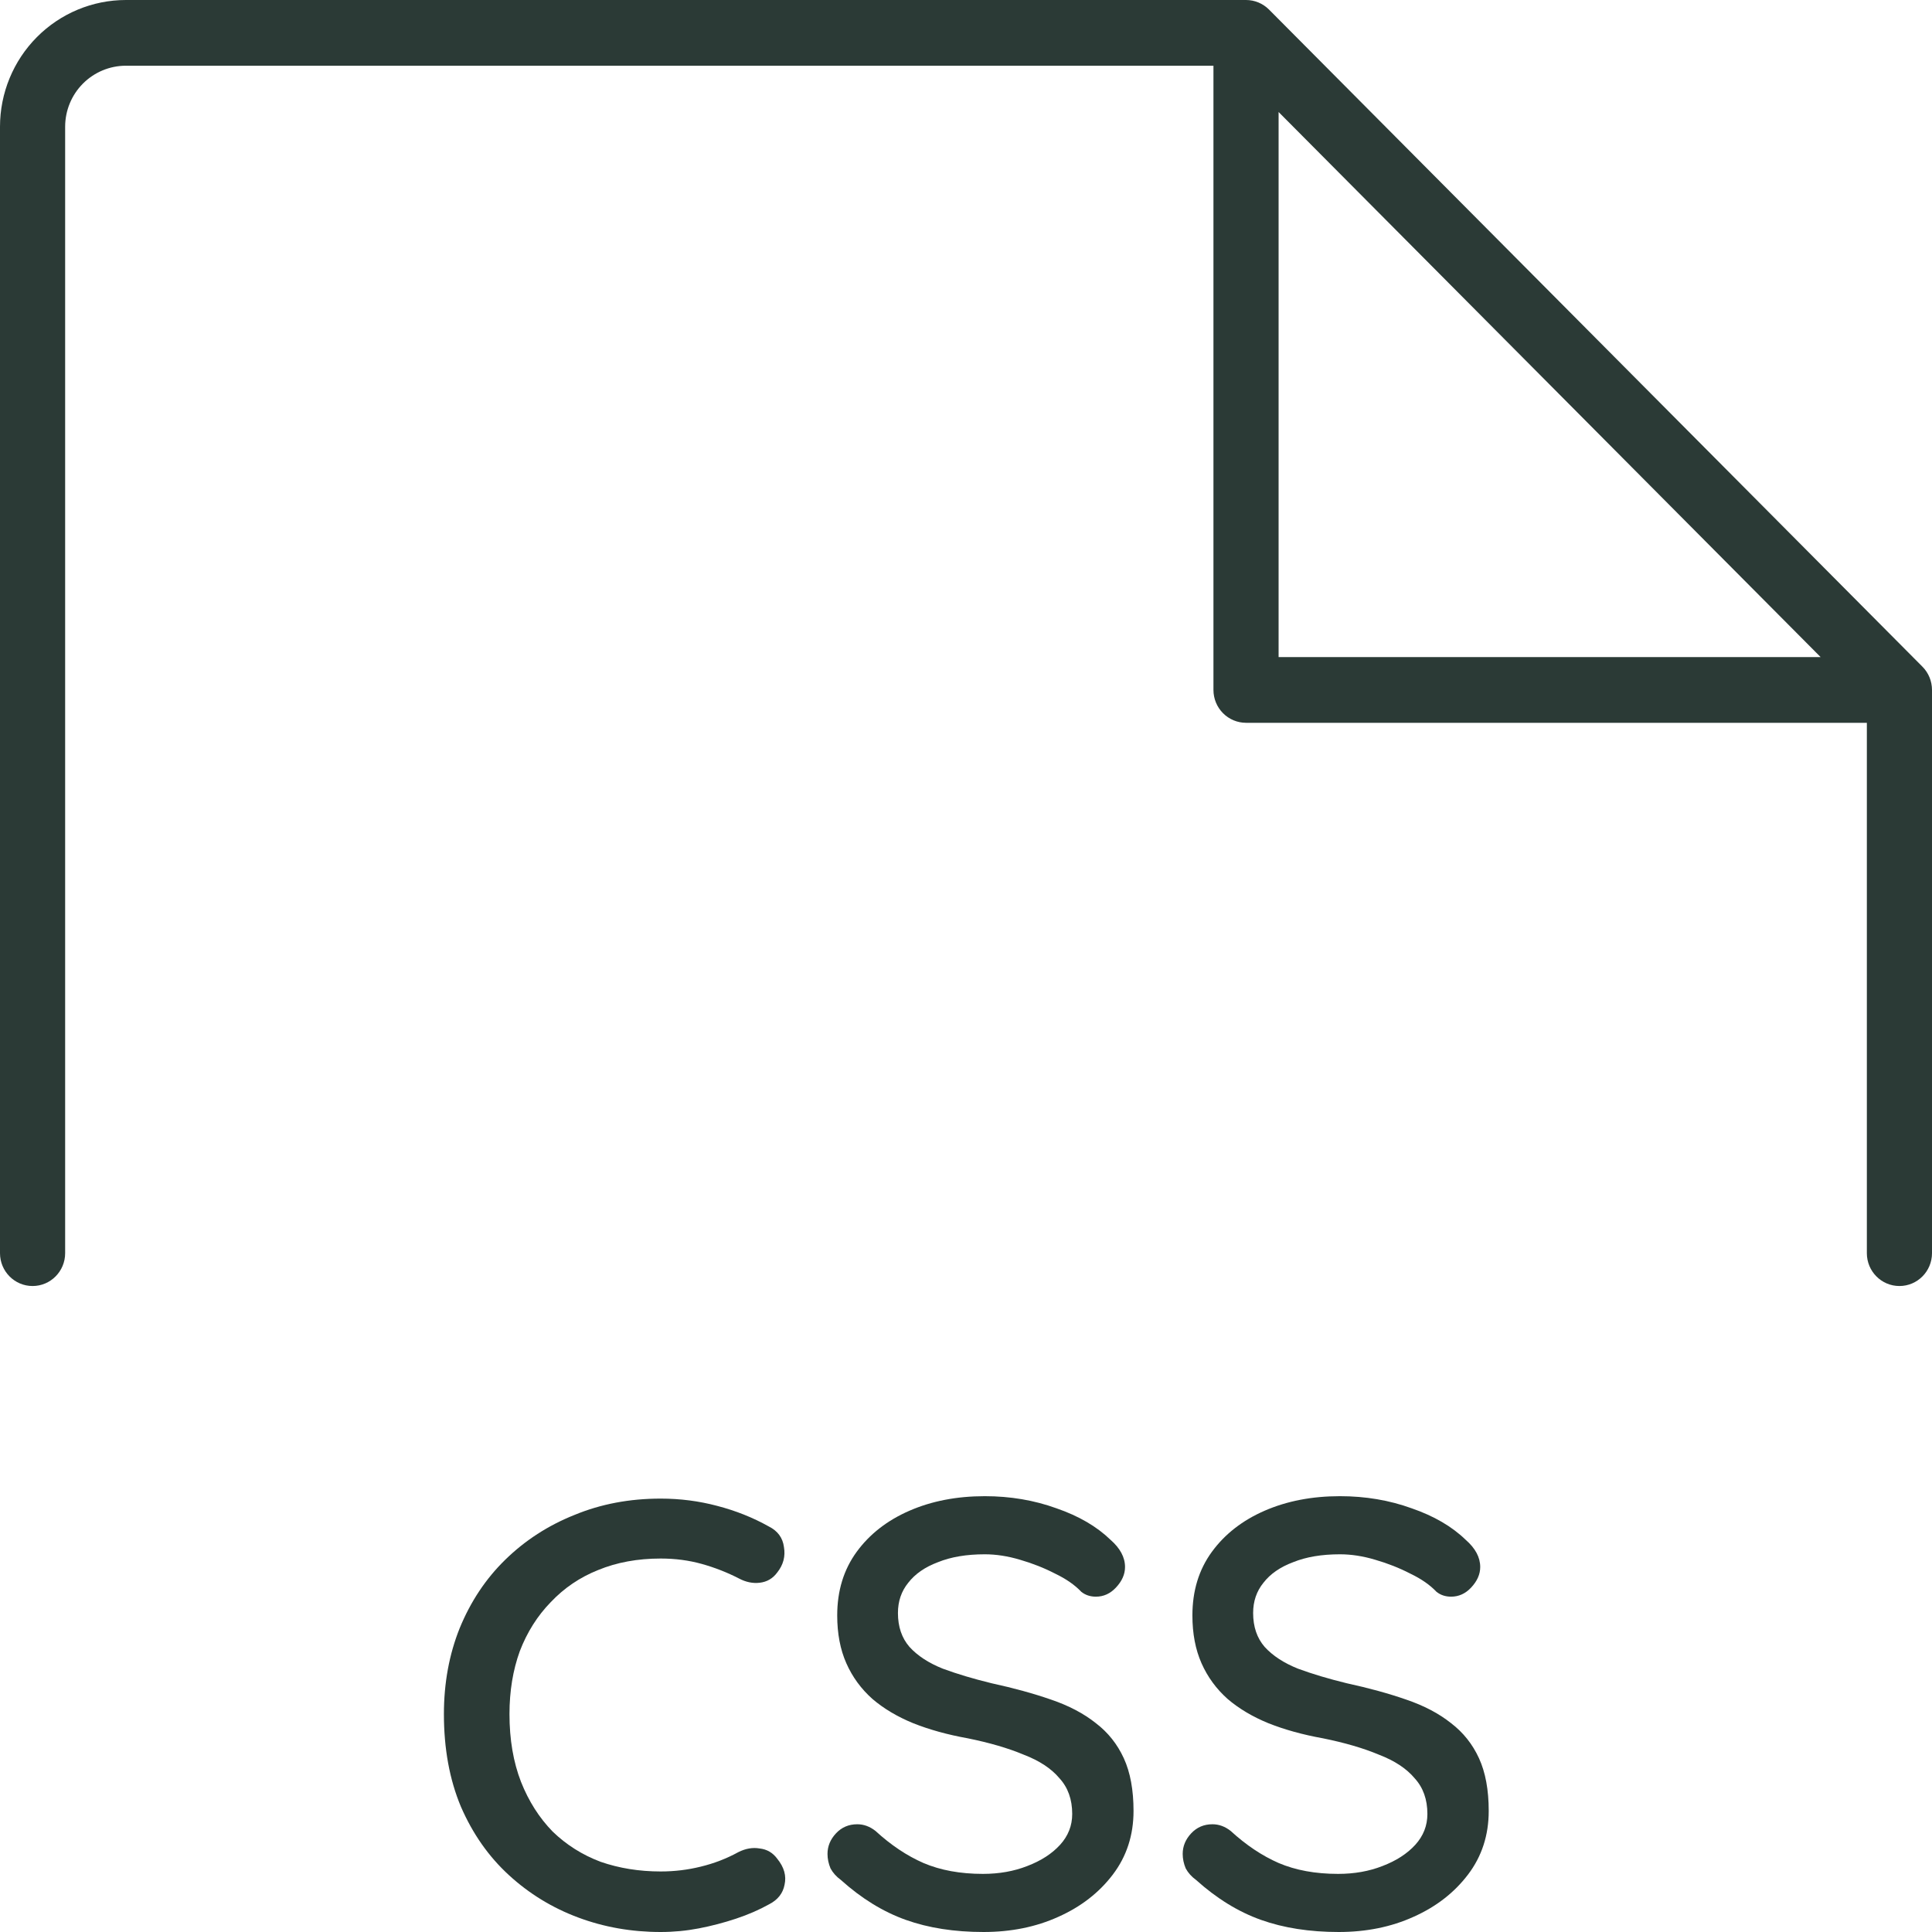<svg width="150" height="150" viewBox="0 0 150 150" fill="none" xmlns="http://www.w3.org/2000/svg">
<path fill-rule="evenodd" clip-rule="evenodd" d="M9.776 5.102C8.522 5.102 7.322 5.603 6.437 6.492C5.553 7.381 5.058 8.585 5.058 9.839V97.296C5.058 98.704 3.926 99.846 2.529 99.846C1.132 99.846 0 98.704 0 97.296V9.839C0 7.227 1.032 4.724 2.866 2.879C4.7 1.035 7.186 0 9.776 0H96.741C97.411 0 98.053 0.268 98.527 0.744L149.257 51.761C149.733 52.239 150 52.889 150 53.567V97.296C150 98.704 148.868 99.846 147.471 99.846C146.074 99.846 144.942 98.704 144.942 97.296V56.118L96.741 56.118C96.071 56.118 95.427 55.849 94.953 55.371C94.479 54.893 94.212 54.244 94.212 53.567V5.102H9.776ZM99.27 8.696L141.353 51.016L99.27 51.016V8.696Z" fill="#2B3A36"/>
<path d="M59.687 118.513C60.378 118.858 60.771 119.39 60.865 120.111C60.991 120.832 60.818 121.49 60.346 122.085C60.001 122.555 59.545 122.821 58.979 122.884C58.445 122.946 57.911 122.837 57.377 122.555C56.465 122.085 55.507 121.709 54.501 121.427C53.495 121.145 52.426 121.004 51.295 121.004C49.504 121.004 47.885 121.302 46.439 121.897C45.025 122.461 43.799 123.291 42.762 124.388C41.725 125.453 40.924 126.722 40.358 128.194C39.824 129.667 39.556 131.296 39.556 133.082C39.556 135.056 39.855 136.81 40.452 138.345C41.049 139.849 41.867 141.134 42.904 142.199C43.972 143.233 45.214 144.016 46.628 144.549C48.074 145.05 49.629 145.3 51.295 145.3C52.364 145.3 53.401 145.175 54.407 144.925C55.444 144.674 56.418 144.298 57.329 143.797C57.895 143.515 58.445 143.421 58.979 143.515C59.545 143.577 60.001 143.844 60.346 144.314C60.881 144.972 61.069 145.645 60.912 146.334C60.786 146.992 60.394 147.494 59.734 147.838C58.948 148.277 58.084 148.653 57.141 148.966C56.198 149.279 55.239 149.53 54.265 149.718C53.291 149.906 52.301 150 51.295 150C49.032 150 46.895 149.624 44.884 148.872C42.872 148.12 41.081 147.024 39.509 145.582C37.938 144.141 36.697 142.371 35.785 140.272C34.905 138.173 34.465 135.776 34.465 133.082C34.465 130.669 34.874 128.445 35.691 126.408C36.539 124.341 37.718 122.57 39.227 121.098C40.767 119.594 42.558 118.435 44.601 117.62C46.644 116.774 48.875 116.351 51.295 116.351C52.804 116.351 54.265 116.539 55.679 116.915C57.125 117.291 58.461 117.824 59.687 118.513Z" fill="#2B3A36"/>
<path d="M76.363 150C74.1 150 72.089 149.687 70.329 149.06C68.569 148.433 66.887 147.4 65.284 145.958C64.939 145.708 64.671 145.41 64.483 145.066C64.326 144.69 64.247 144.314 64.247 143.938C64.247 143.342 64.467 142.81 64.907 142.34C65.347 141.87 65.897 141.635 66.557 141.635C67.06 141.635 67.531 141.807 67.972 142.152C69.166 143.248 70.407 144.079 71.696 144.643C73.016 145.206 74.556 145.488 76.316 145.488C77.573 145.488 78.72 145.285 79.757 144.878C80.826 144.47 81.674 143.922 82.303 143.233C82.931 142.543 83.246 141.745 83.246 140.836C83.246 139.708 82.916 138.784 82.256 138.063C81.627 137.311 80.7 136.7 79.474 136.23C78.28 135.729 76.834 135.306 75.137 134.962C73.566 134.68 72.151 134.288 70.894 133.787C69.669 133.285 68.616 132.659 67.736 131.907C66.856 131.124 66.18 130.199 65.709 129.134C65.237 128.069 65.001 126.831 65.001 125.422C65.001 123.51 65.504 121.866 66.51 120.487C67.516 119.109 68.883 118.043 70.612 117.291C72.34 116.539 74.289 116.163 76.457 116.163C78.437 116.163 80.291 116.477 82.02 117.103C83.749 117.699 85.147 118.513 86.216 119.547C86.97 120.205 87.347 120.91 87.347 121.662C87.347 122.226 87.112 122.758 86.64 123.26C86.2 123.73 85.681 123.965 85.084 123.965C84.644 123.965 84.267 123.839 83.953 123.589C83.45 123.056 82.774 122.586 81.926 122.179C81.077 121.74 80.166 121.38 79.192 121.098C78.249 120.816 77.337 120.675 76.457 120.675C75.043 120.675 73.833 120.879 72.827 121.286C71.822 121.662 71.052 122.195 70.517 122.884C69.983 123.542 69.716 124.325 69.716 125.234C69.716 126.299 70.014 127.176 70.612 127.865C71.24 128.555 72.104 129.118 73.204 129.557C74.304 129.964 75.561 130.34 76.976 130.685C78.704 131.061 80.244 131.484 81.596 131.954C82.979 132.424 84.141 133.035 85.084 133.787C86.027 134.507 86.75 135.416 87.253 136.512C87.756 137.609 88.007 138.972 88.007 140.601C88.007 142.481 87.473 144.126 86.404 145.535C85.336 146.945 83.921 148.042 82.162 148.825C80.433 149.608 78.5 150 76.363 150Z" fill="#2B3A36"/>
<path d="M103.94 150C101.677 150 99.665 149.687 97.905 149.06C96.145 148.433 94.464 147.4 92.861 145.958C92.515 145.708 92.248 145.41 92.06 145.066C91.903 144.69 91.824 144.314 91.824 143.938C91.824 143.342 92.044 142.81 92.484 142.34C92.924 141.87 93.474 141.635 94.134 141.635C94.637 141.635 95.108 141.807 95.548 142.152C96.743 143.248 97.984 144.079 99.272 144.643C100.592 145.206 102.132 145.488 103.892 145.488C105.15 145.488 106.297 145.285 107.334 144.878C108.402 144.47 109.251 143.922 109.88 143.233C110.508 142.543 110.822 141.745 110.822 140.836C110.822 139.708 110.492 138.784 109.832 138.063C109.204 137.311 108.277 136.7 107.051 136.23C105.857 135.729 104.411 135.306 102.714 134.962C101.142 134.68 99.728 134.288 98.471 133.787C97.245 133.285 96.192 132.659 95.312 131.907C94.433 131.124 93.757 130.199 93.285 129.134C92.814 128.069 92.578 126.831 92.578 125.422C92.578 123.51 93.081 121.866 94.087 120.487C95.093 119.109 96.46 118.043 98.188 117.291C99.917 116.539 101.865 116.163 104.034 116.163C106.014 116.163 107.868 116.477 109.597 117.103C111.325 117.699 112.724 118.513 113.792 119.547C114.547 120.205 114.924 120.91 114.924 121.662C114.924 122.226 114.688 122.758 114.217 123.26C113.777 123.73 113.258 123.965 112.661 123.965C112.221 123.965 111.844 123.839 111.53 123.589C111.027 123.056 110.351 122.586 109.502 122.179C108.654 121.74 107.742 121.38 106.768 121.098C105.825 120.816 104.914 120.675 104.034 120.675C102.62 120.675 101.41 120.879 100.404 121.286C99.398 121.662 98.628 122.195 98.094 122.884C97.56 123.542 97.293 124.325 97.293 125.234C97.293 126.299 97.591 127.176 98.188 127.865C98.817 128.555 99.681 129.118 100.781 129.557C101.881 129.964 103.138 130.34 104.552 130.685C106.281 131.061 107.821 131.484 109.172 131.954C110.555 132.424 111.718 133.035 112.661 133.787C113.604 134.507 114.327 135.416 114.83 136.512C115.332 137.609 115.584 138.972 115.584 140.601C115.584 142.481 115.05 144.126 113.981 145.535C112.912 146.945 111.498 148.042 109.738 148.825C108.01 149.608 106.077 150 103.94 150Z" fill="#2B3A36"/>
</svg>
